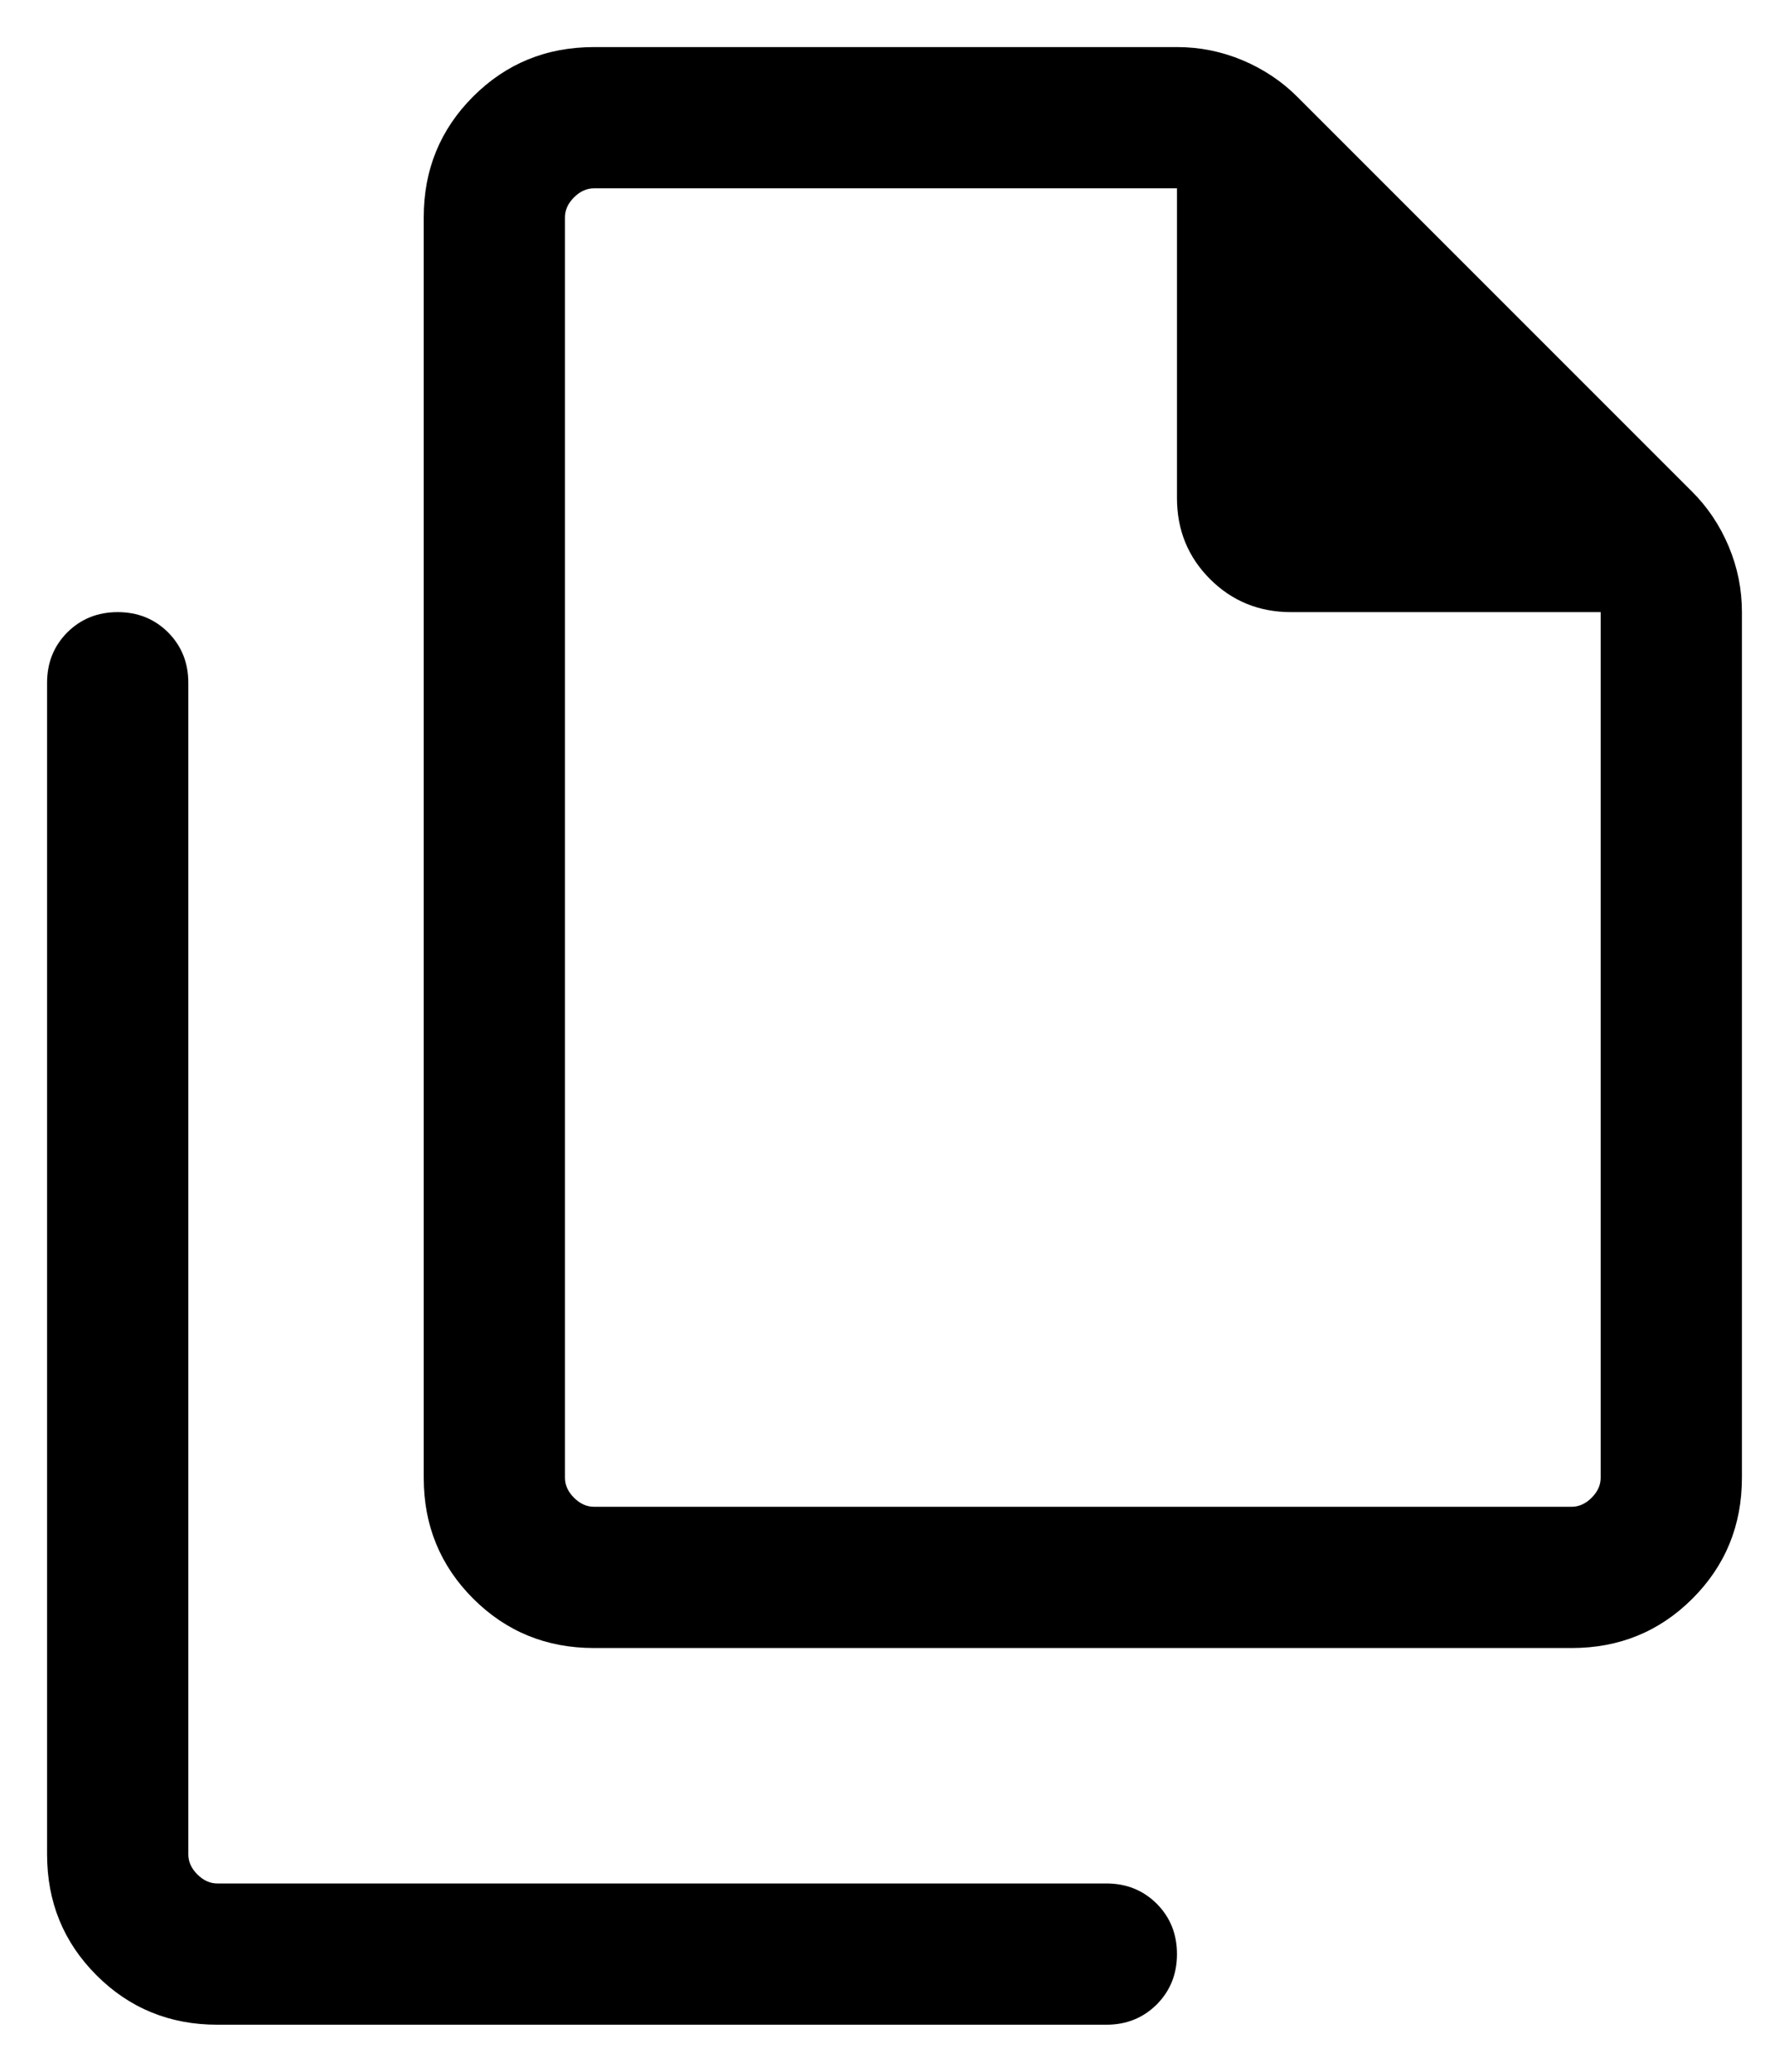 <svg width="19" height="22" viewBox="0 0 19 22" fill="none" xmlns="http://www.w3.org/2000/svg">
<path d="M16.692 17.5H6.308C5.803 17.5 5.375 17.325 5.025 16.975C4.675 16.625 4.5 16.197 4.5 15.692V2.308C4.5 1.803 4.675 1.375 5.025 1.025C5.375 0.675 5.803 0.5 6.308 0.5H12.502C12.743 0.5 12.975 0.547 13.197 0.64C13.419 0.734 13.613 0.863 13.777 1.027L17.973 5.223C18.137 5.387 18.266 5.58 18.36 5.803C18.453 6.025 18.5 6.257 18.5 6.498V15.692C18.5 16.197 18.325 16.625 17.975 16.975C17.625 17.325 17.197 17.5 16.692 17.5ZM17 6.5H13.711C13.372 6.5 13.085 6.383 12.851 6.149C12.617 5.915 12.5 5.628 12.5 5.288V2H6.308C6.231 2 6.16 2.032 6.096 2.096C6.032 2.16 6 2.231 6 2.308V15.692C6 15.769 6.032 15.84 6.096 15.904C6.16 15.968 6.231 16 6.308 16H16.692C16.769 16 16.84 15.968 16.904 15.904C16.968 15.84 17 15.769 17 15.692V6.5ZM2.308 21.5C1.803 21.5 1.375 21.325 1.025 20.975C0.675 20.625 0.5 20.197 0.5 19.692V7.25C0.5 7.037 0.572 6.859 0.715 6.715C0.859 6.572 1.037 6.5 1.25 6.5C1.463 6.5 1.641 6.572 1.785 6.715C1.928 6.859 2 7.037 2 7.25V19.692C2 19.769 2.032 19.84 2.096 19.904C2.16 19.968 2.231 20 2.308 20H11.75C11.963 20 12.141 20.072 12.285 20.215C12.428 20.359 12.5 20.537 12.5 20.75C12.5 20.963 12.428 21.141 12.285 21.285C12.141 21.428 11.963 21.5 11.75 21.5L2.308 21.5Z" fill="currentColor"/>
</svg>
